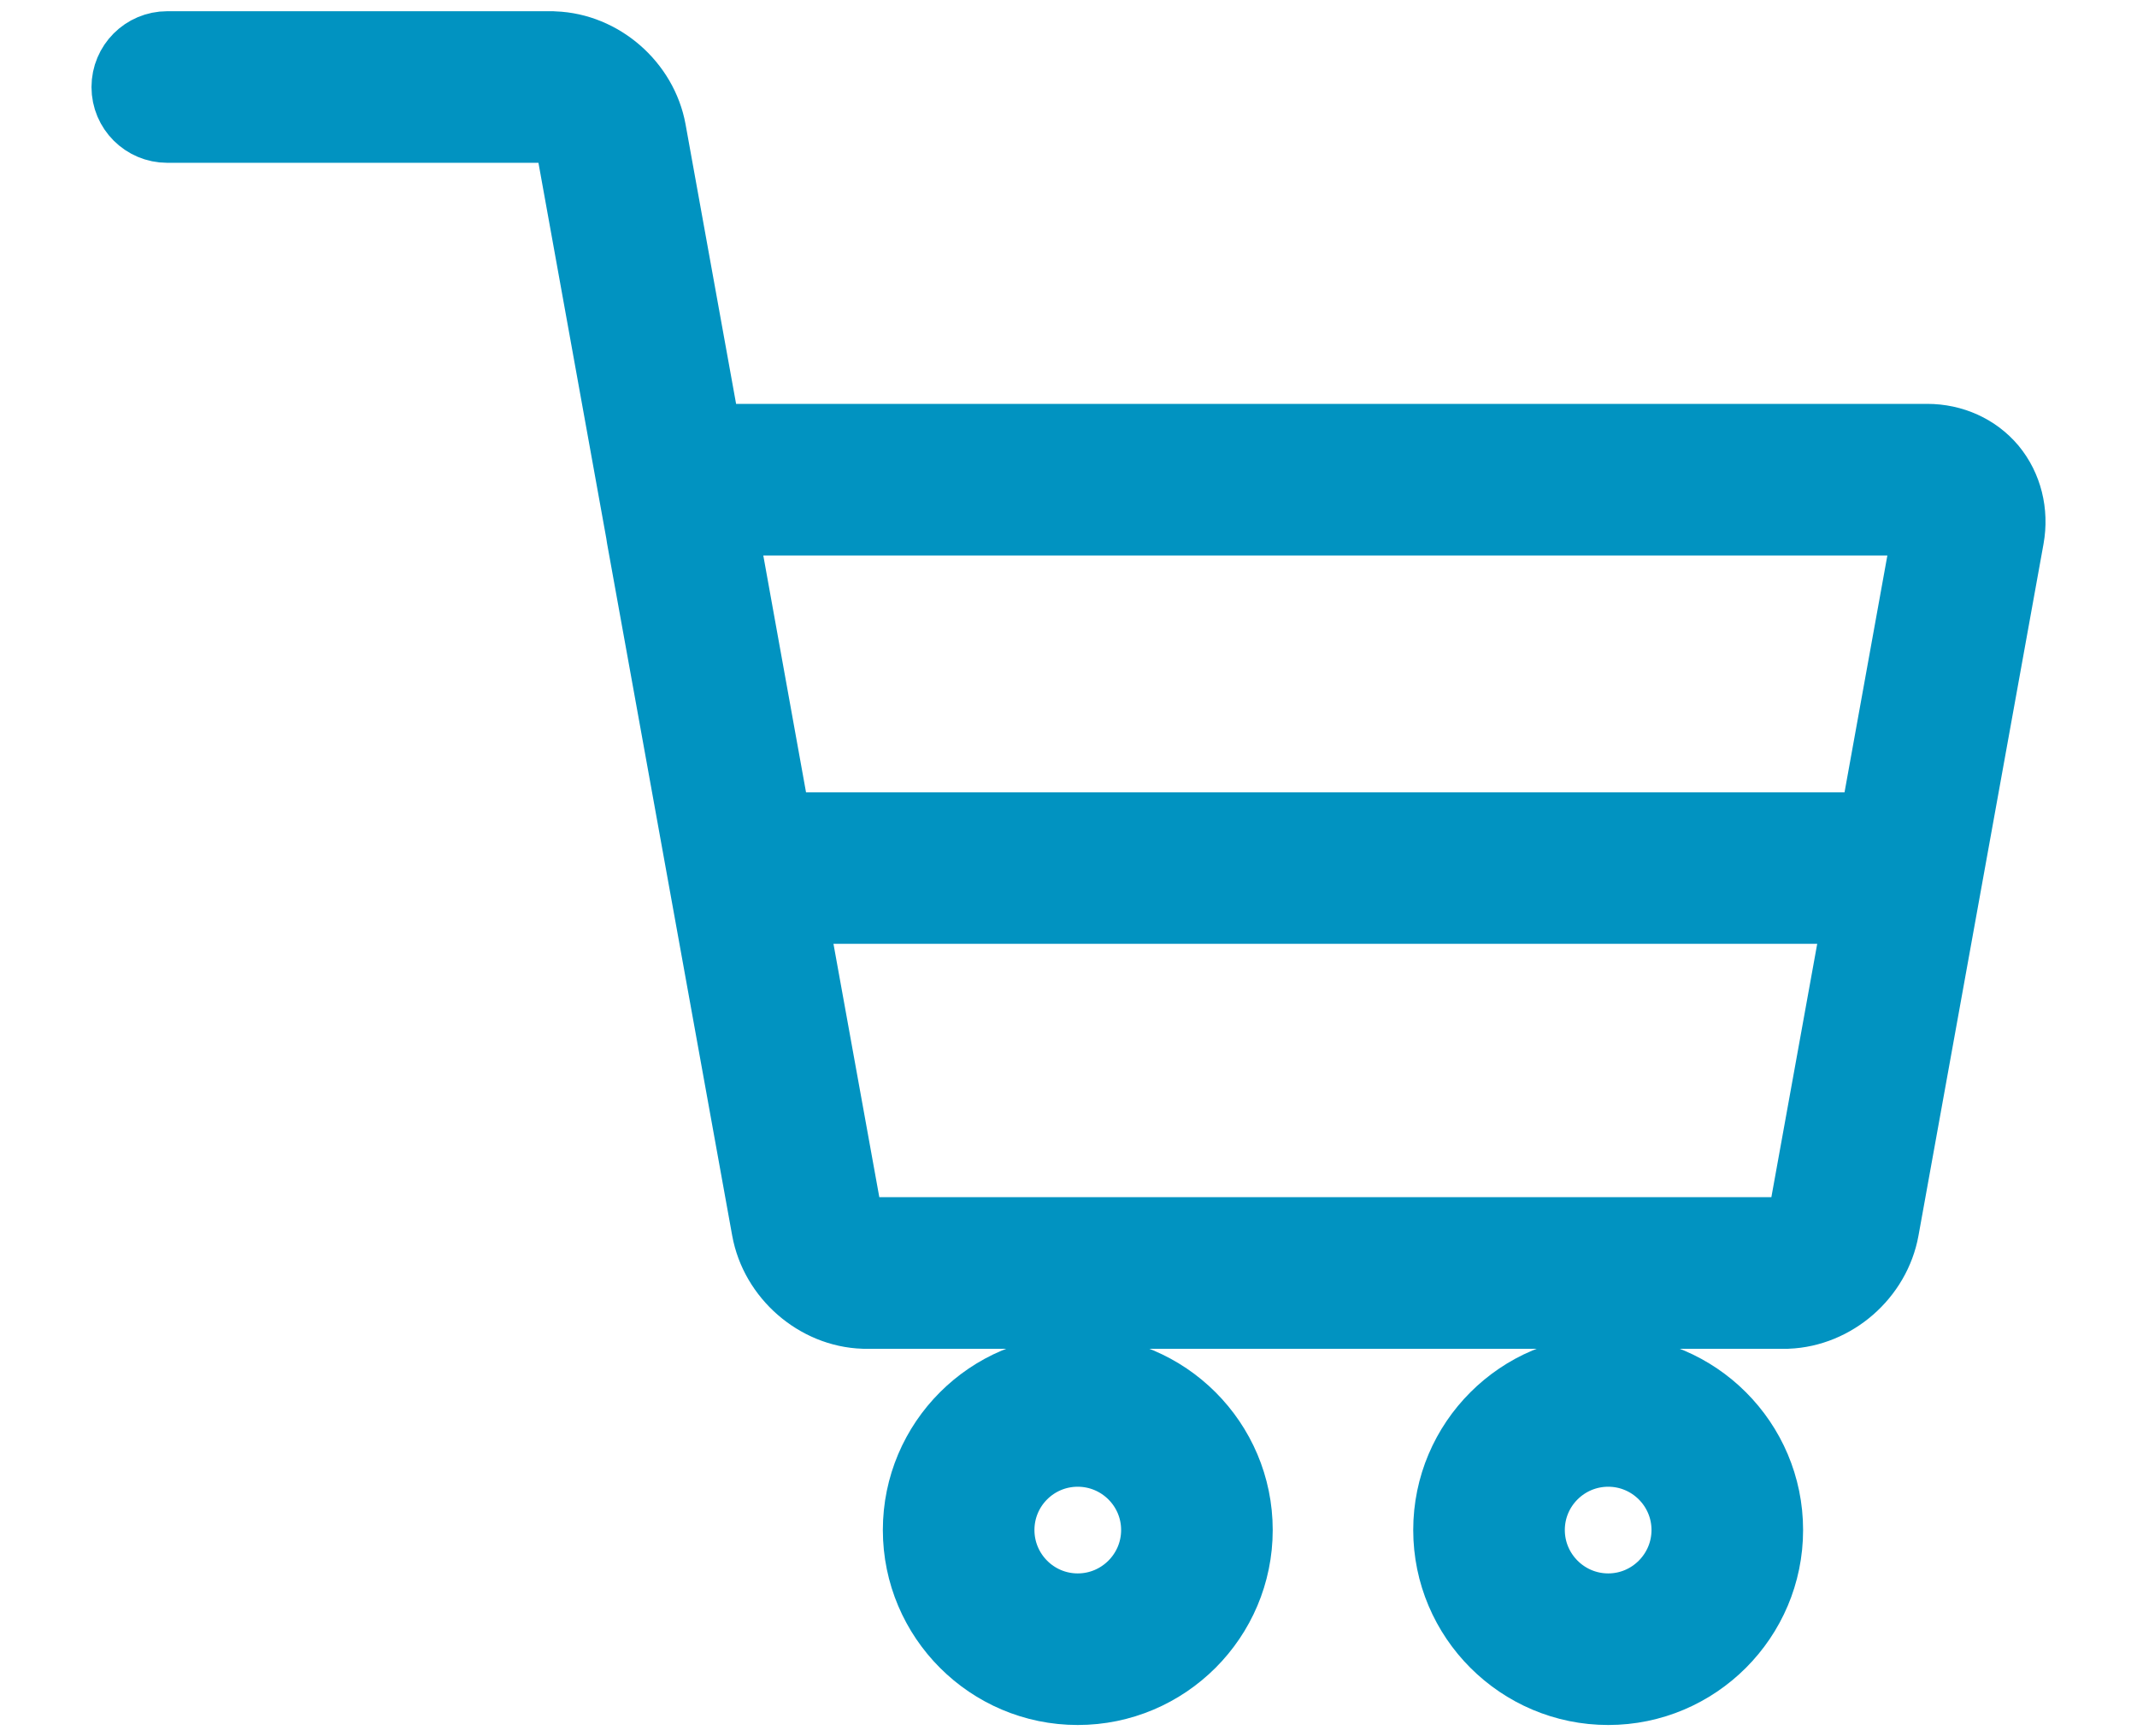 <svg width="16" height="13" viewBox="0 0 16 13" fill="none" xmlns="http://www.w3.org/2000/svg">
<path d="M8.069 10.247C7.402 10.247 6.86 10.789 6.86 11.456C6.86 12.123 7.402 12.666 8.069 12.666C8.736 12.666 9.279 12.123 9.279 11.456C9.279 10.789 8.736 10.247 8.069 10.247ZM8.069 12.031C7.752 12.031 7.495 11.773 7.495 11.456C7.495 11.139 7.752 10.882 8.069 10.882C8.386 10.882 8.644 11.139 8.644 11.456C8.644 11.773 8.386 12.031 8.069 12.031ZM12.041 10.247C11.374 10.247 10.831 10.789 10.831 11.456C10.831 12.123 11.374 12.666 12.041 12.666C12.707 12.666 13.25 12.123 13.25 11.456C13.25 10.789 12.707 10.247 12.041 10.247ZM12.041 12.031C11.724 12.031 11.466 11.773 11.466 11.456C11.466 11.139 11.724 10.882 12.041 10.882C12.357 10.882 12.615 11.139 12.615 11.456C12.615 11.773 12.357 12.031 12.041 12.031ZM14.921 3.497C14.802 3.355 14.623 3.274 14.429 3.274H5.417C5.378 3.274 5.34 3.277 5.304 3.283L4.887 0.976C4.823 0.623 4.507 0.348 4.151 0.335C4.142 0.334 4.134 0.334 4.124 0.334H1.252C1.077 0.334 0.935 0.476 0.935 0.652C0.935 0.827 1.077 0.969 1.252 0.969H4.122C4.124 0.969 4.125 0.969 4.127 0.969C4.183 0.971 4.252 1.032 4.262 1.089L4.786 3.99C4.788 4.003 4.79 4.016 4.792 4.029L5.728 9.207C5.792 9.561 6.109 9.837 6.465 9.849C6.476 9.849 6.486 9.849 6.496 9.849H13.356C13.365 9.849 13.374 9.849 13.383 9.849C13.739 9.835 14.054 9.561 14.118 9.207L15.054 4.029C15.089 3.835 15.04 3.641 14.921 3.497ZM14.43 3.909C14.43 3.911 14.429 3.914 14.429 3.916L14.019 6.183H5.826L5.417 3.916C5.416 3.913 5.416 3.911 5.416 3.909H14.43ZM13.358 9.214C13.357 9.214 13.355 9.214 13.354 9.214H6.492C6.49 9.214 6.489 9.214 6.488 9.214C6.431 9.212 6.363 9.152 6.353 9.094L5.941 6.817H13.905L13.493 9.094C13.483 9.152 13.415 9.212 13.358 9.214Z" fill="#0193C1" stroke="#0193C1" stroke-width="0.5"/>
</svg>
